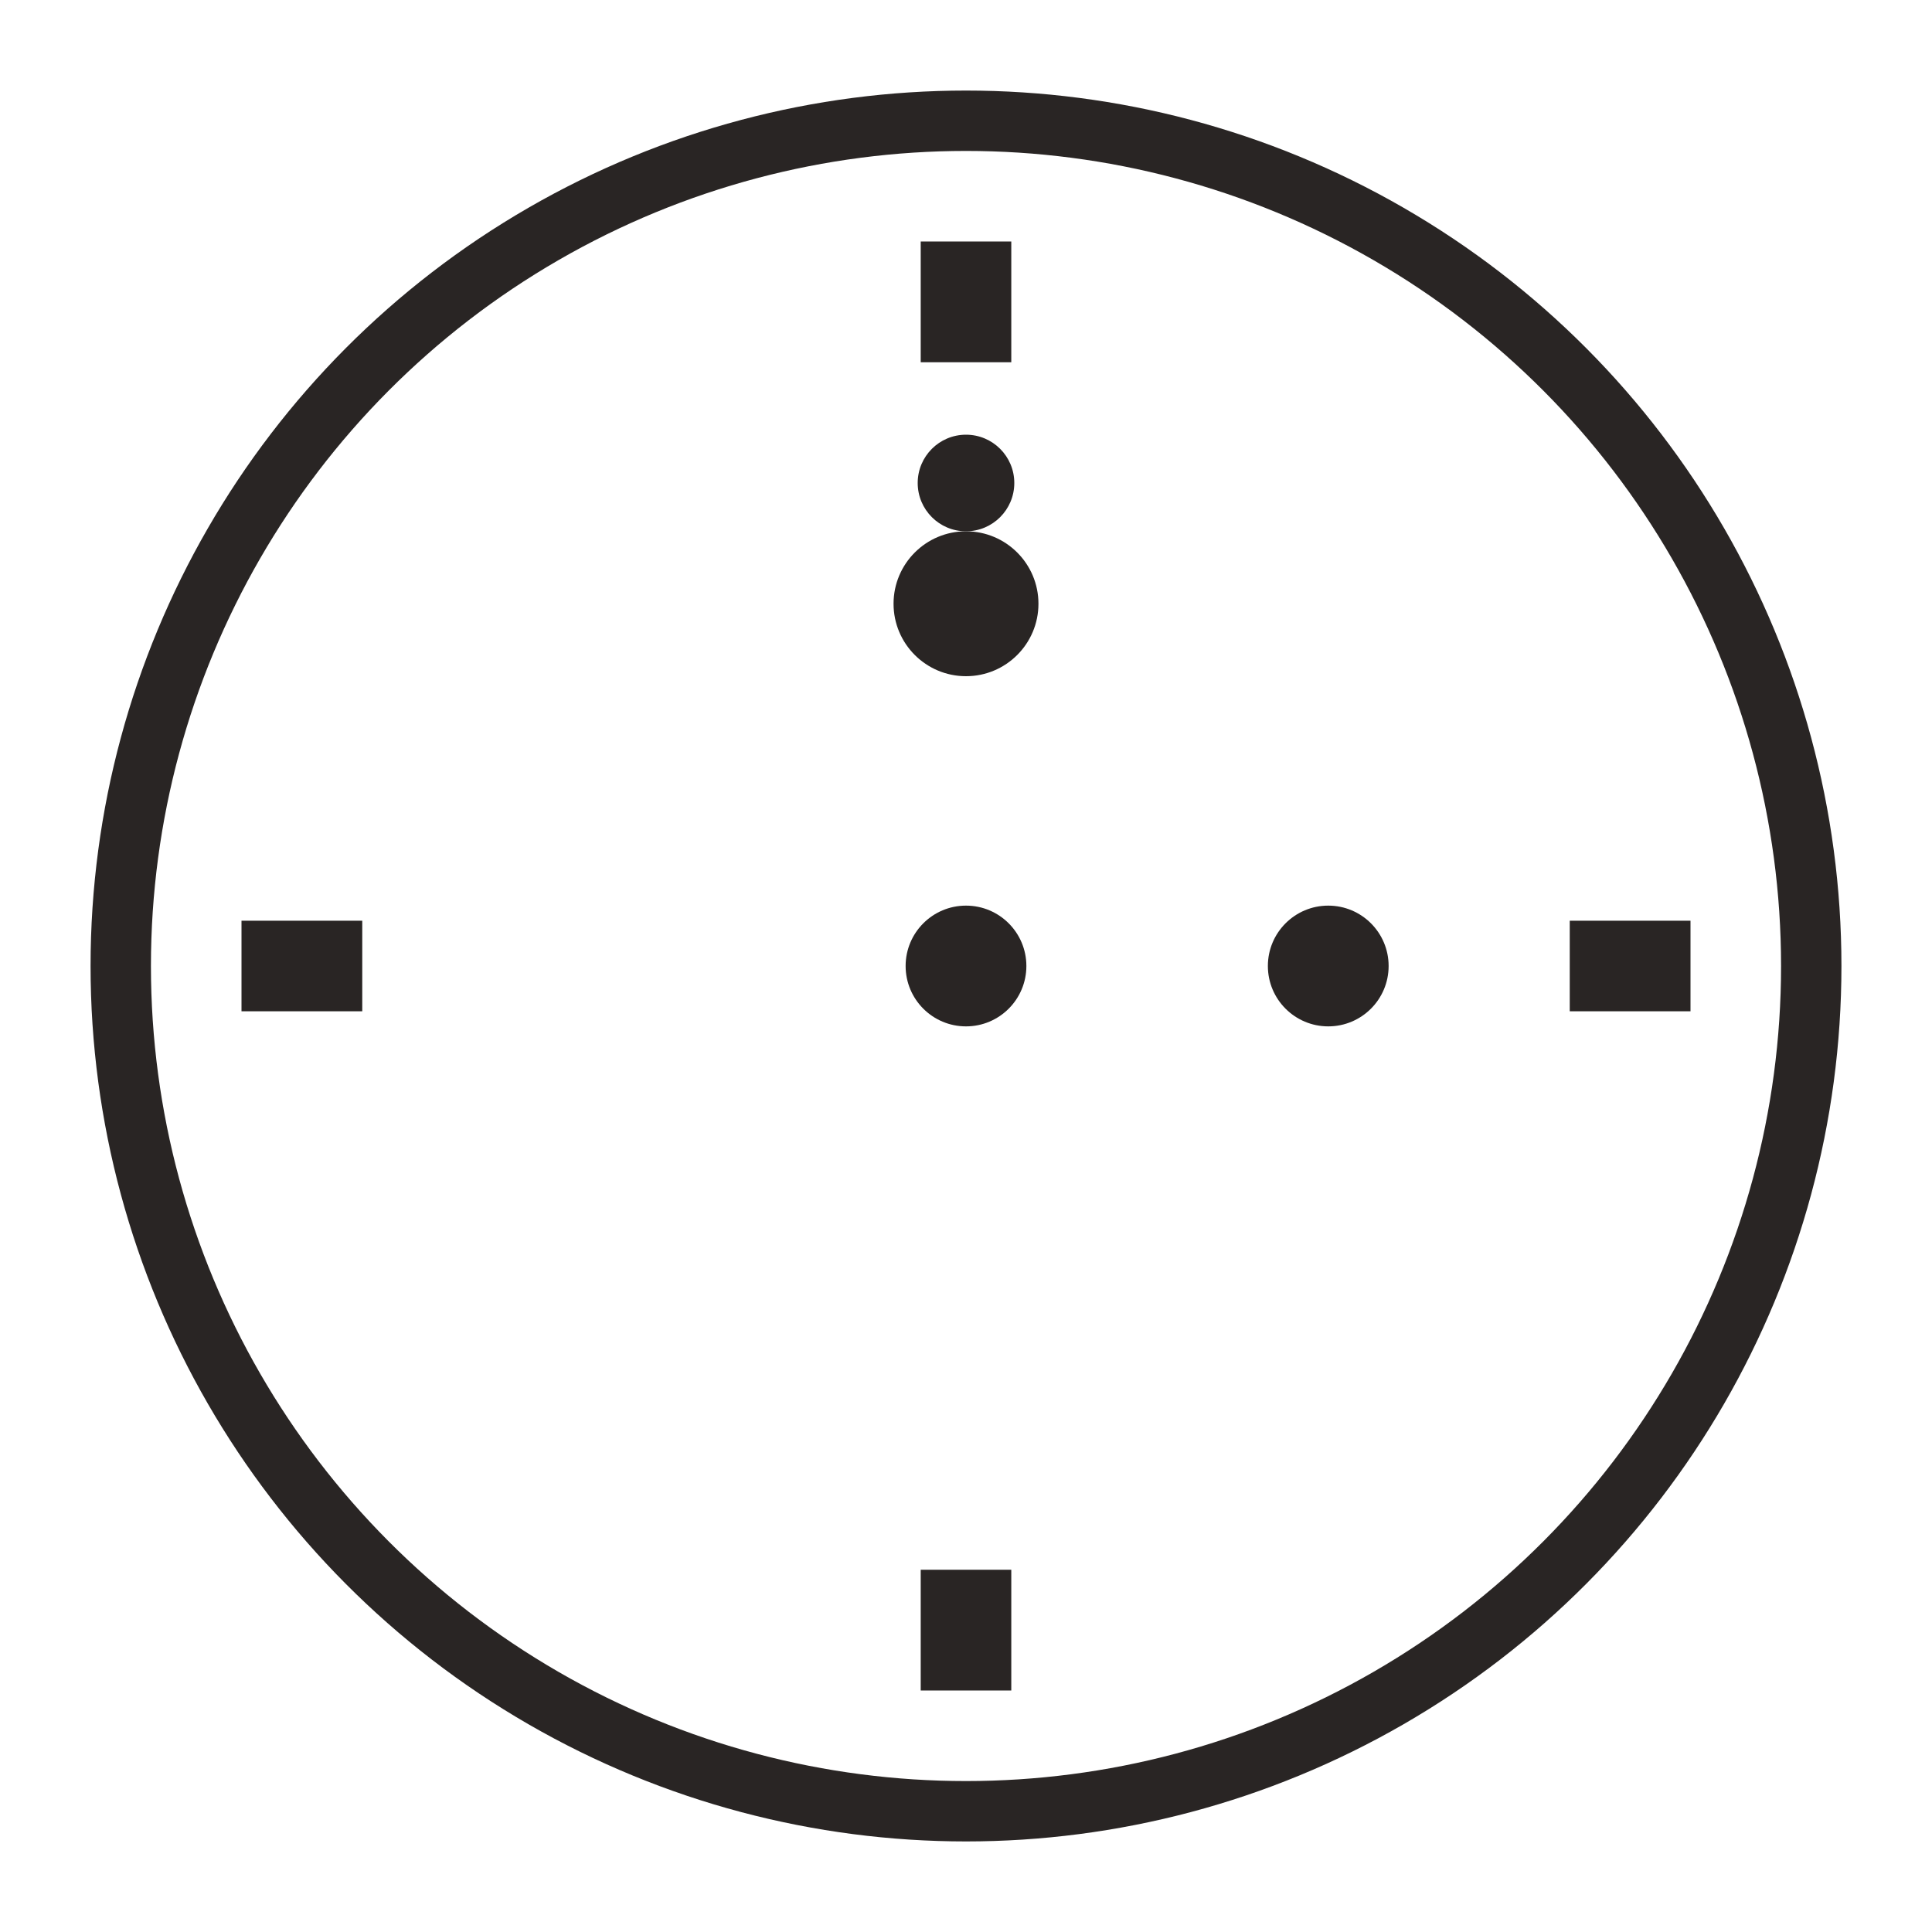 <?xml version="1.0" encoding="UTF-8"?>
<svg width="32" height="32" viewBox="0 0 32 32" fill="none" xmlns="http://www.w3.org/2000/svg">
    <!-- Clock circle -->
    <circle cx="16" cy="16" r="14" stroke="#292524" stroke-width="1" fill="none"/>
    <!-- Hour markers -->
    <line x1="16" y1="4" x2="16" y2="6" stroke="#292524" stroke-width="1.5"/>
    <line x1="16" y1="26" x2="16" y2="28" stroke="#292524" stroke-width="1.5"/>
    <line x1="4" y1="16" x2="6" y2="16" stroke="#292524" stroke-width="1.5"/>
    <line x1="26" y1="16" x2="28" y2="16" stroke="#292524" stroke-width="1.5"/>
    <!-- Center dot -->
    <circle cx="16" cy="16" r="1" fill="#292524"/>
    <!-- Hour dot -->
    <circle cx="16" cy="10" r="1.2" fill="#292524"/>
    <!-- Minute dot -->
    <circle cx="22" cy="16" r="1" fill="#292524"/>
    <!-- Second dot -->
    <circle cx="16" cy="8" r="0.8" fill="#292524"/>
</svg> 
